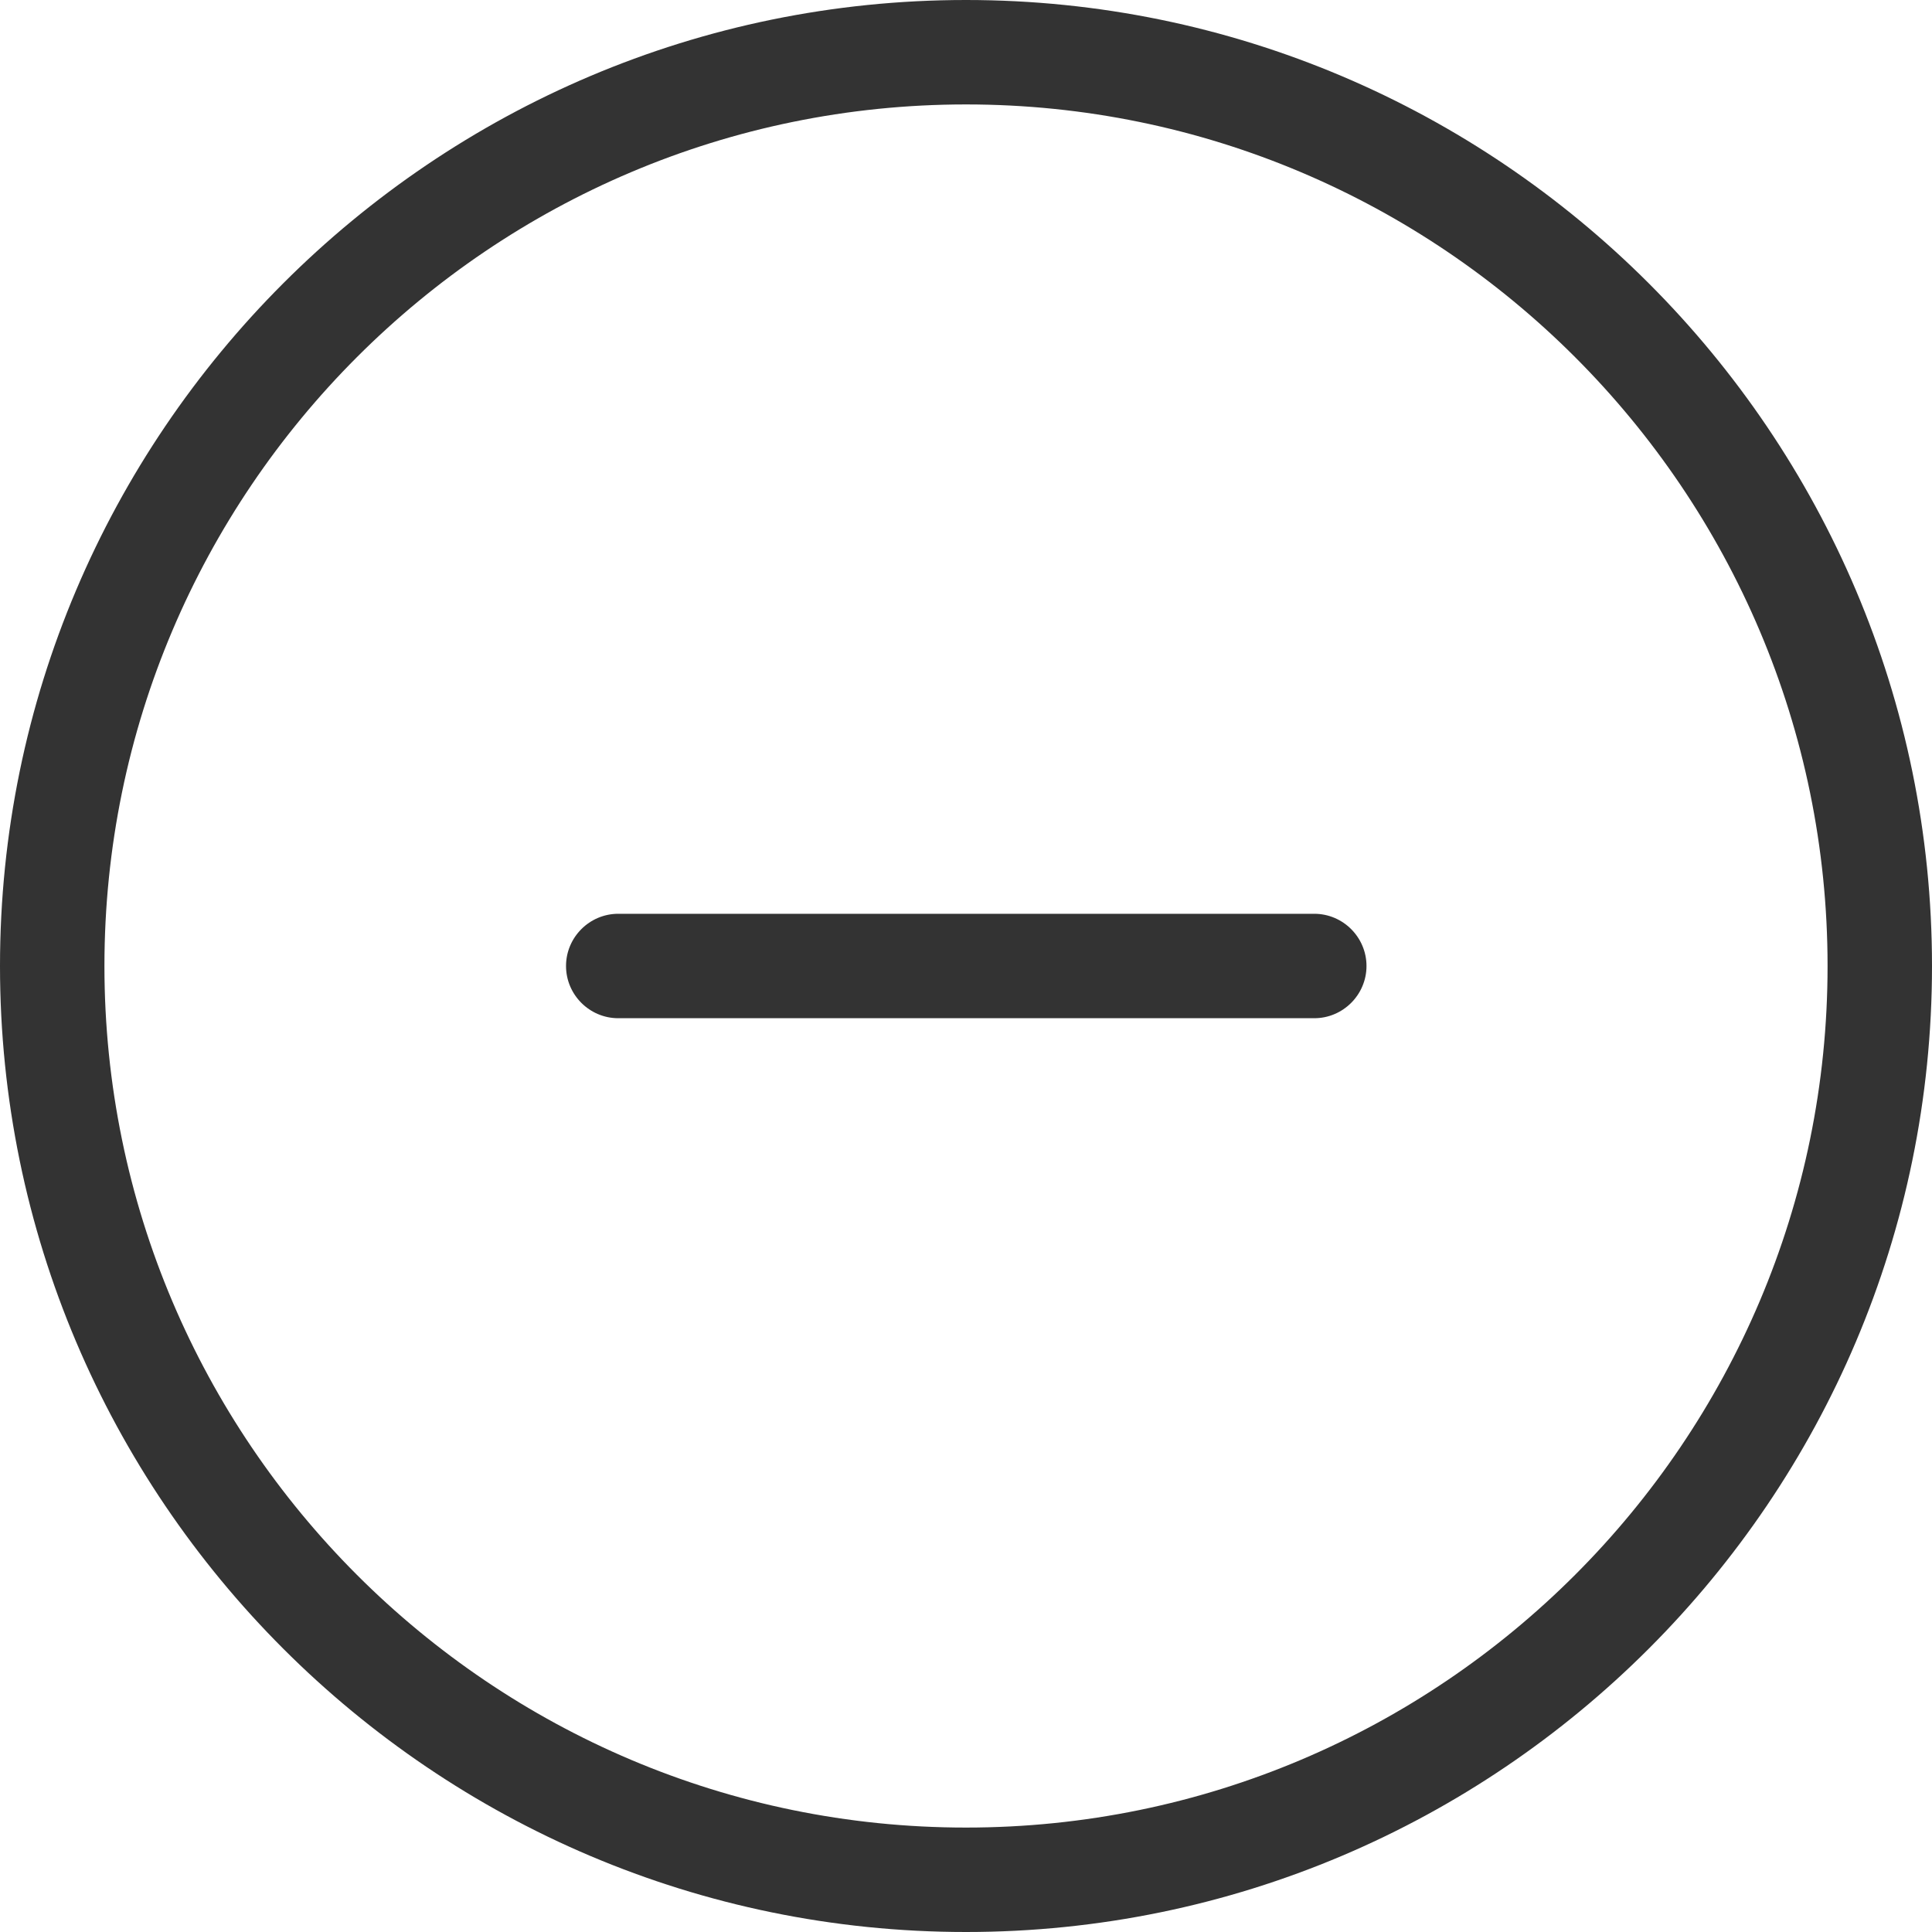 <?xml version="1.0" encoding="UTF-8"?><svg id="Layer_2" xmlns="http://www.w3.org/2000/svg" viewBox="0 0 37 37"><defs><style>.cls-1{fill:#333;}</style></defs><g id="Layer_1-2"><path class="cls-1" d="M18.5,37C8.3,37,0,28.7,0,18.5S8.3,0,18.5,0s18.5,8.3,18.5,18.5-8.3,18.5-18.5,18.5ZM18.5,2C9.4,2,2,9.4,2,18.5s7.4,16.5,16.5,16.5,16.5-7.4,16.5-16.5S27.6,2,18.5,2Z"/><path class="cls-1" d="M25.17,19.5h-13.33c-.55,0-1-.45-1-1s.45-1,1-1h13.33c.55,0,1,.45,1,1s-.45,1-1,1Z"/></g></svg>